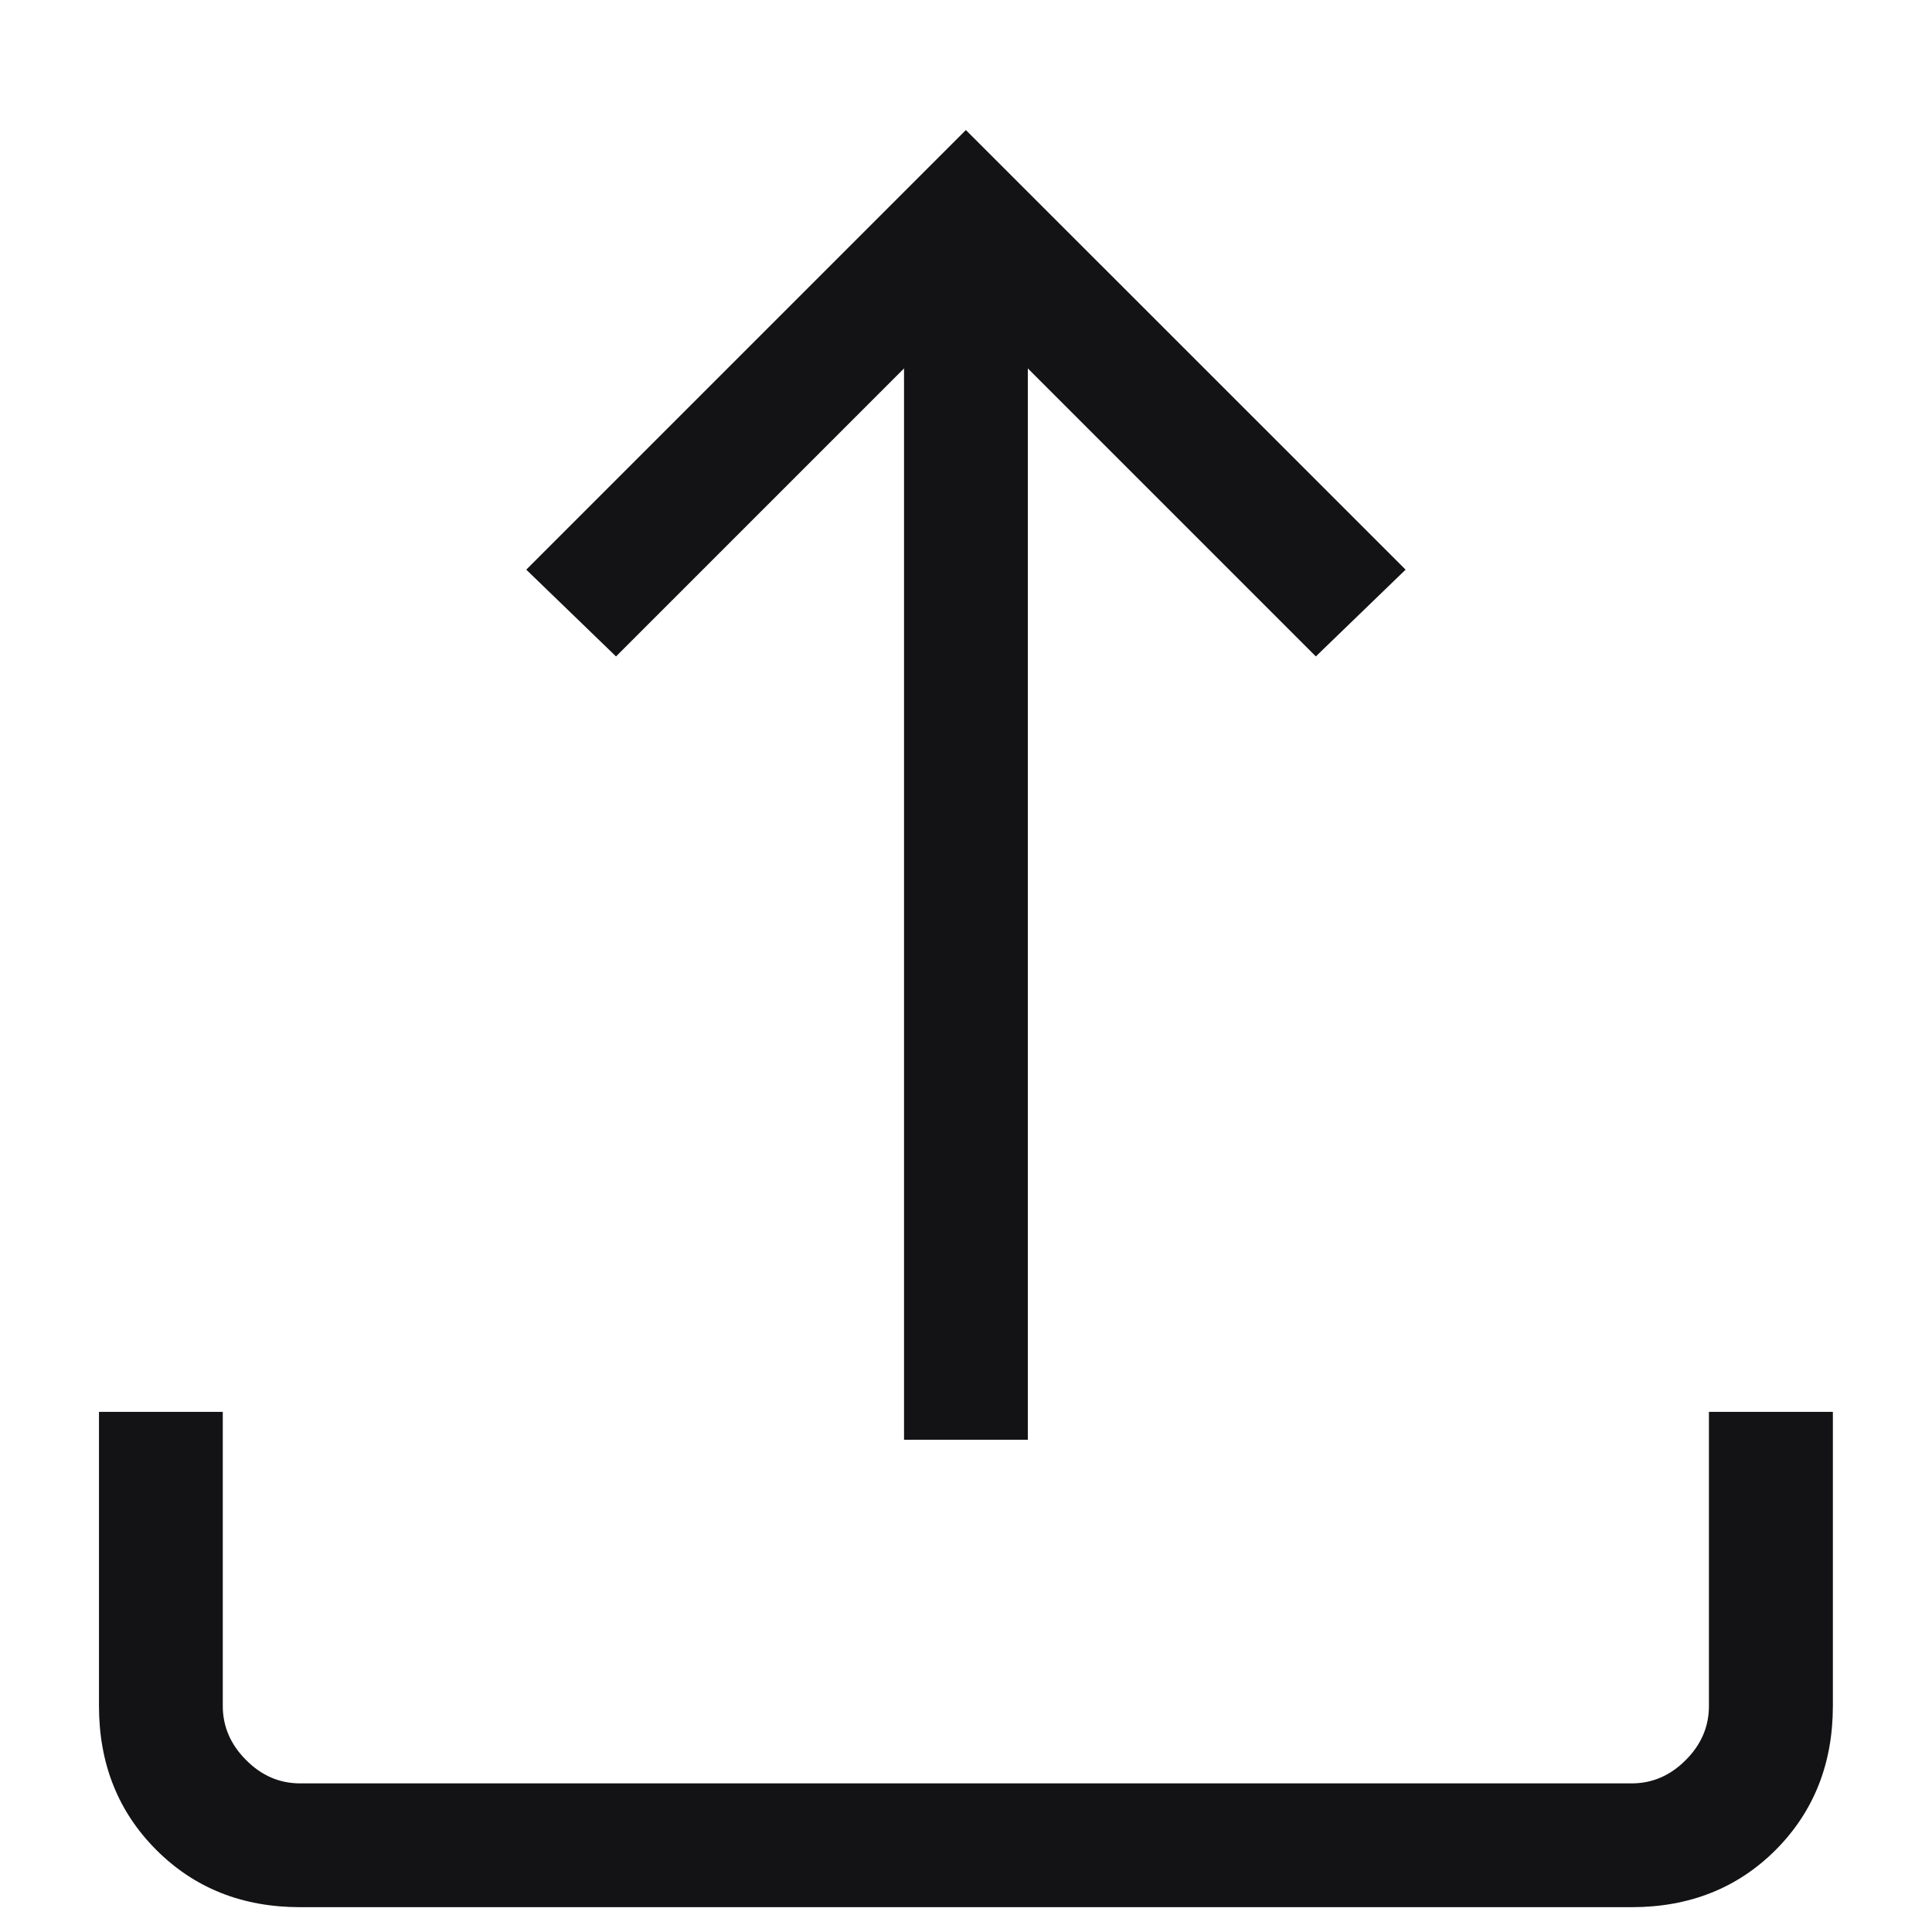 <svg width="13" height="13" viewBox="0 0 13 13" fill="none" xmlns="http://www.w3.org/2000/svg">
<path d="M6.083 9.688V2.479L4.145 4.417L3.541 3.833L6.499 0.875L9.458 3.833L8.854 4.417L6.916 2.479V9.688H6.083ZM2.02 12.833C1.631 12.833 1.309 12.705 1.052 12.448C0.795 12.191 0.666 11.868 0.666 11.479V9.5H1.499V11.479C1.499 11.618 1.552 11.739 1.656 11.843C1.76 11.948 1.881 12 2.02 12H10.979C11.117 12 11.239 11.948 11.343 11.843C11.447 11.739 11.499 11.618 11.499 11.479V9.5H12.333V11.479C12.333 11.868 12.204 12.191 11.948 12.448C11.691 12.705 11.367 12.833 10.979 12.833H2.02Z" fill="#131316"/>
</svg>
